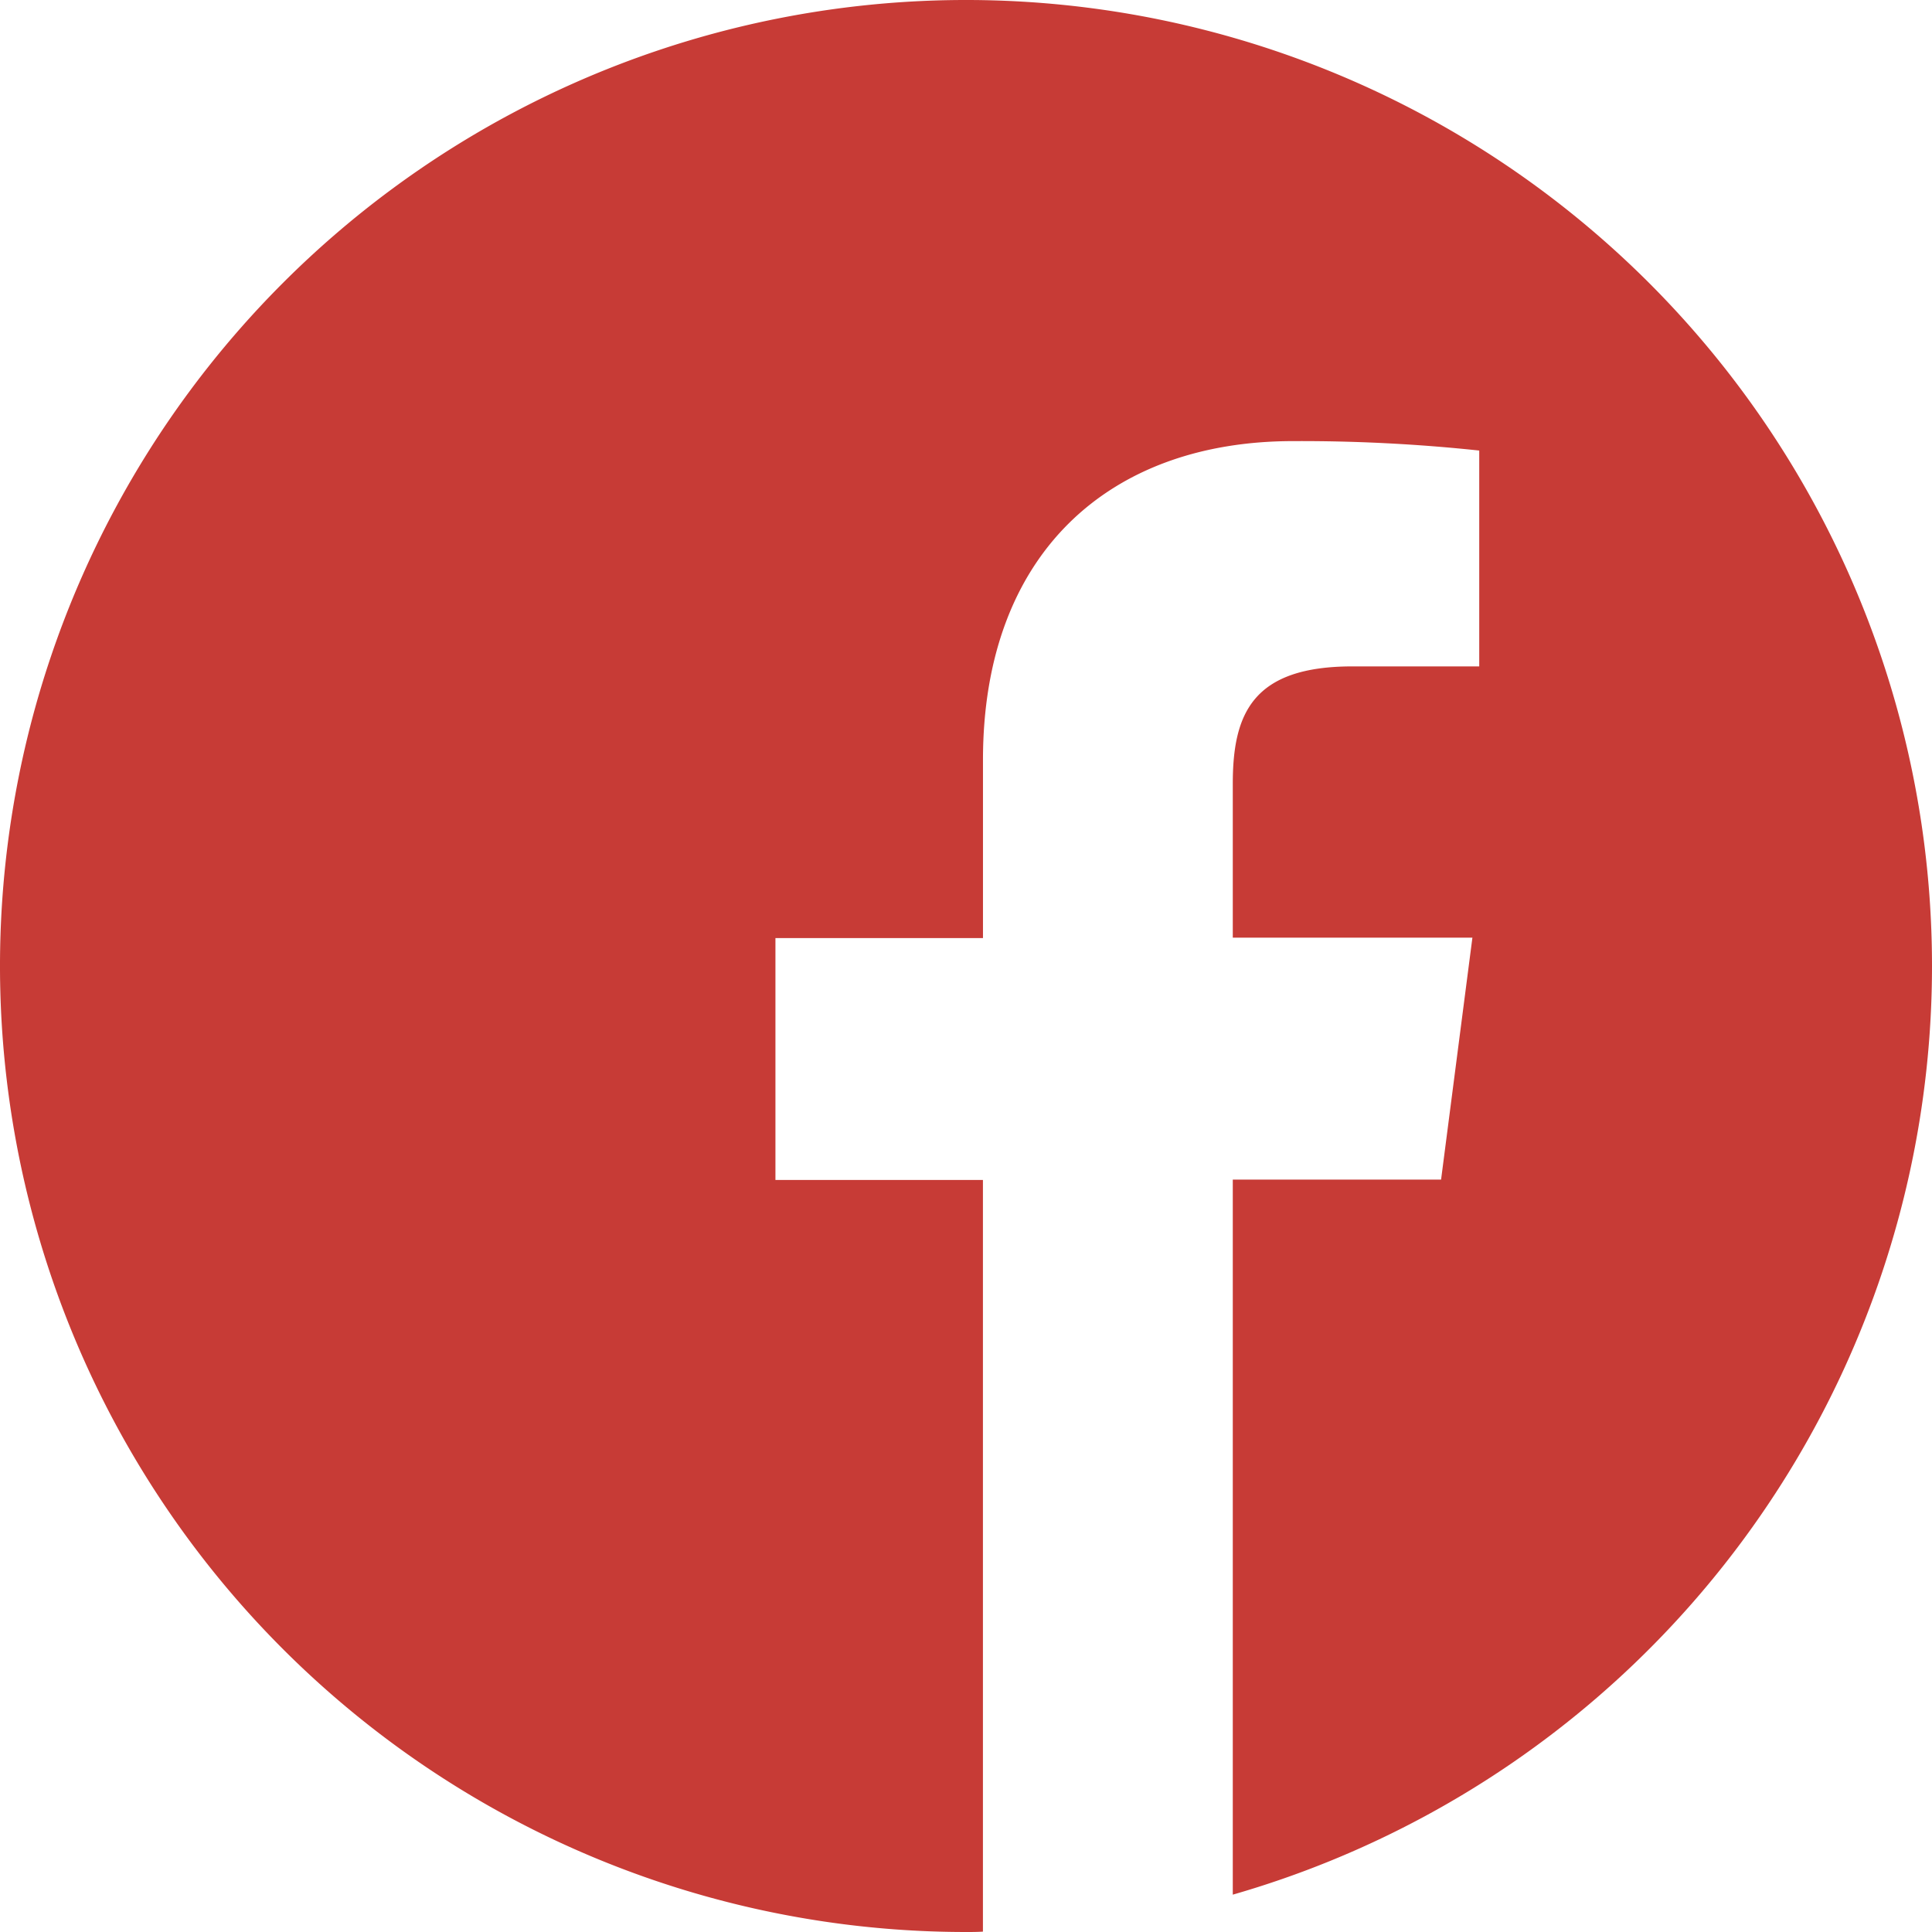 <svg xmlns="http://www.w3.org/2000/svg" width="125.514" height="125.515" viewBox="0 0 125.514 125.515"><defs><style>.a{fill:#c73b36;}</style></defs><path class="a" d="M125.514,62.757a62.757,62.757,0,1,0-62.757,62.757c.368,0,.735,0,1.1-.025V76.657H50.377V60.943H63.86V49.372c0-13.409,8.188-20.715,20.151-20.715A109.526,109.526,0,0,1,96.1,29.27V43.293H87.86c-6.5,0-7.771,3.089-7.771,7.624v10H95.656L93.621,76.633H80.089v46.455A62.776,62.776,0,0,0,125.514,62.757Z"/></svg>